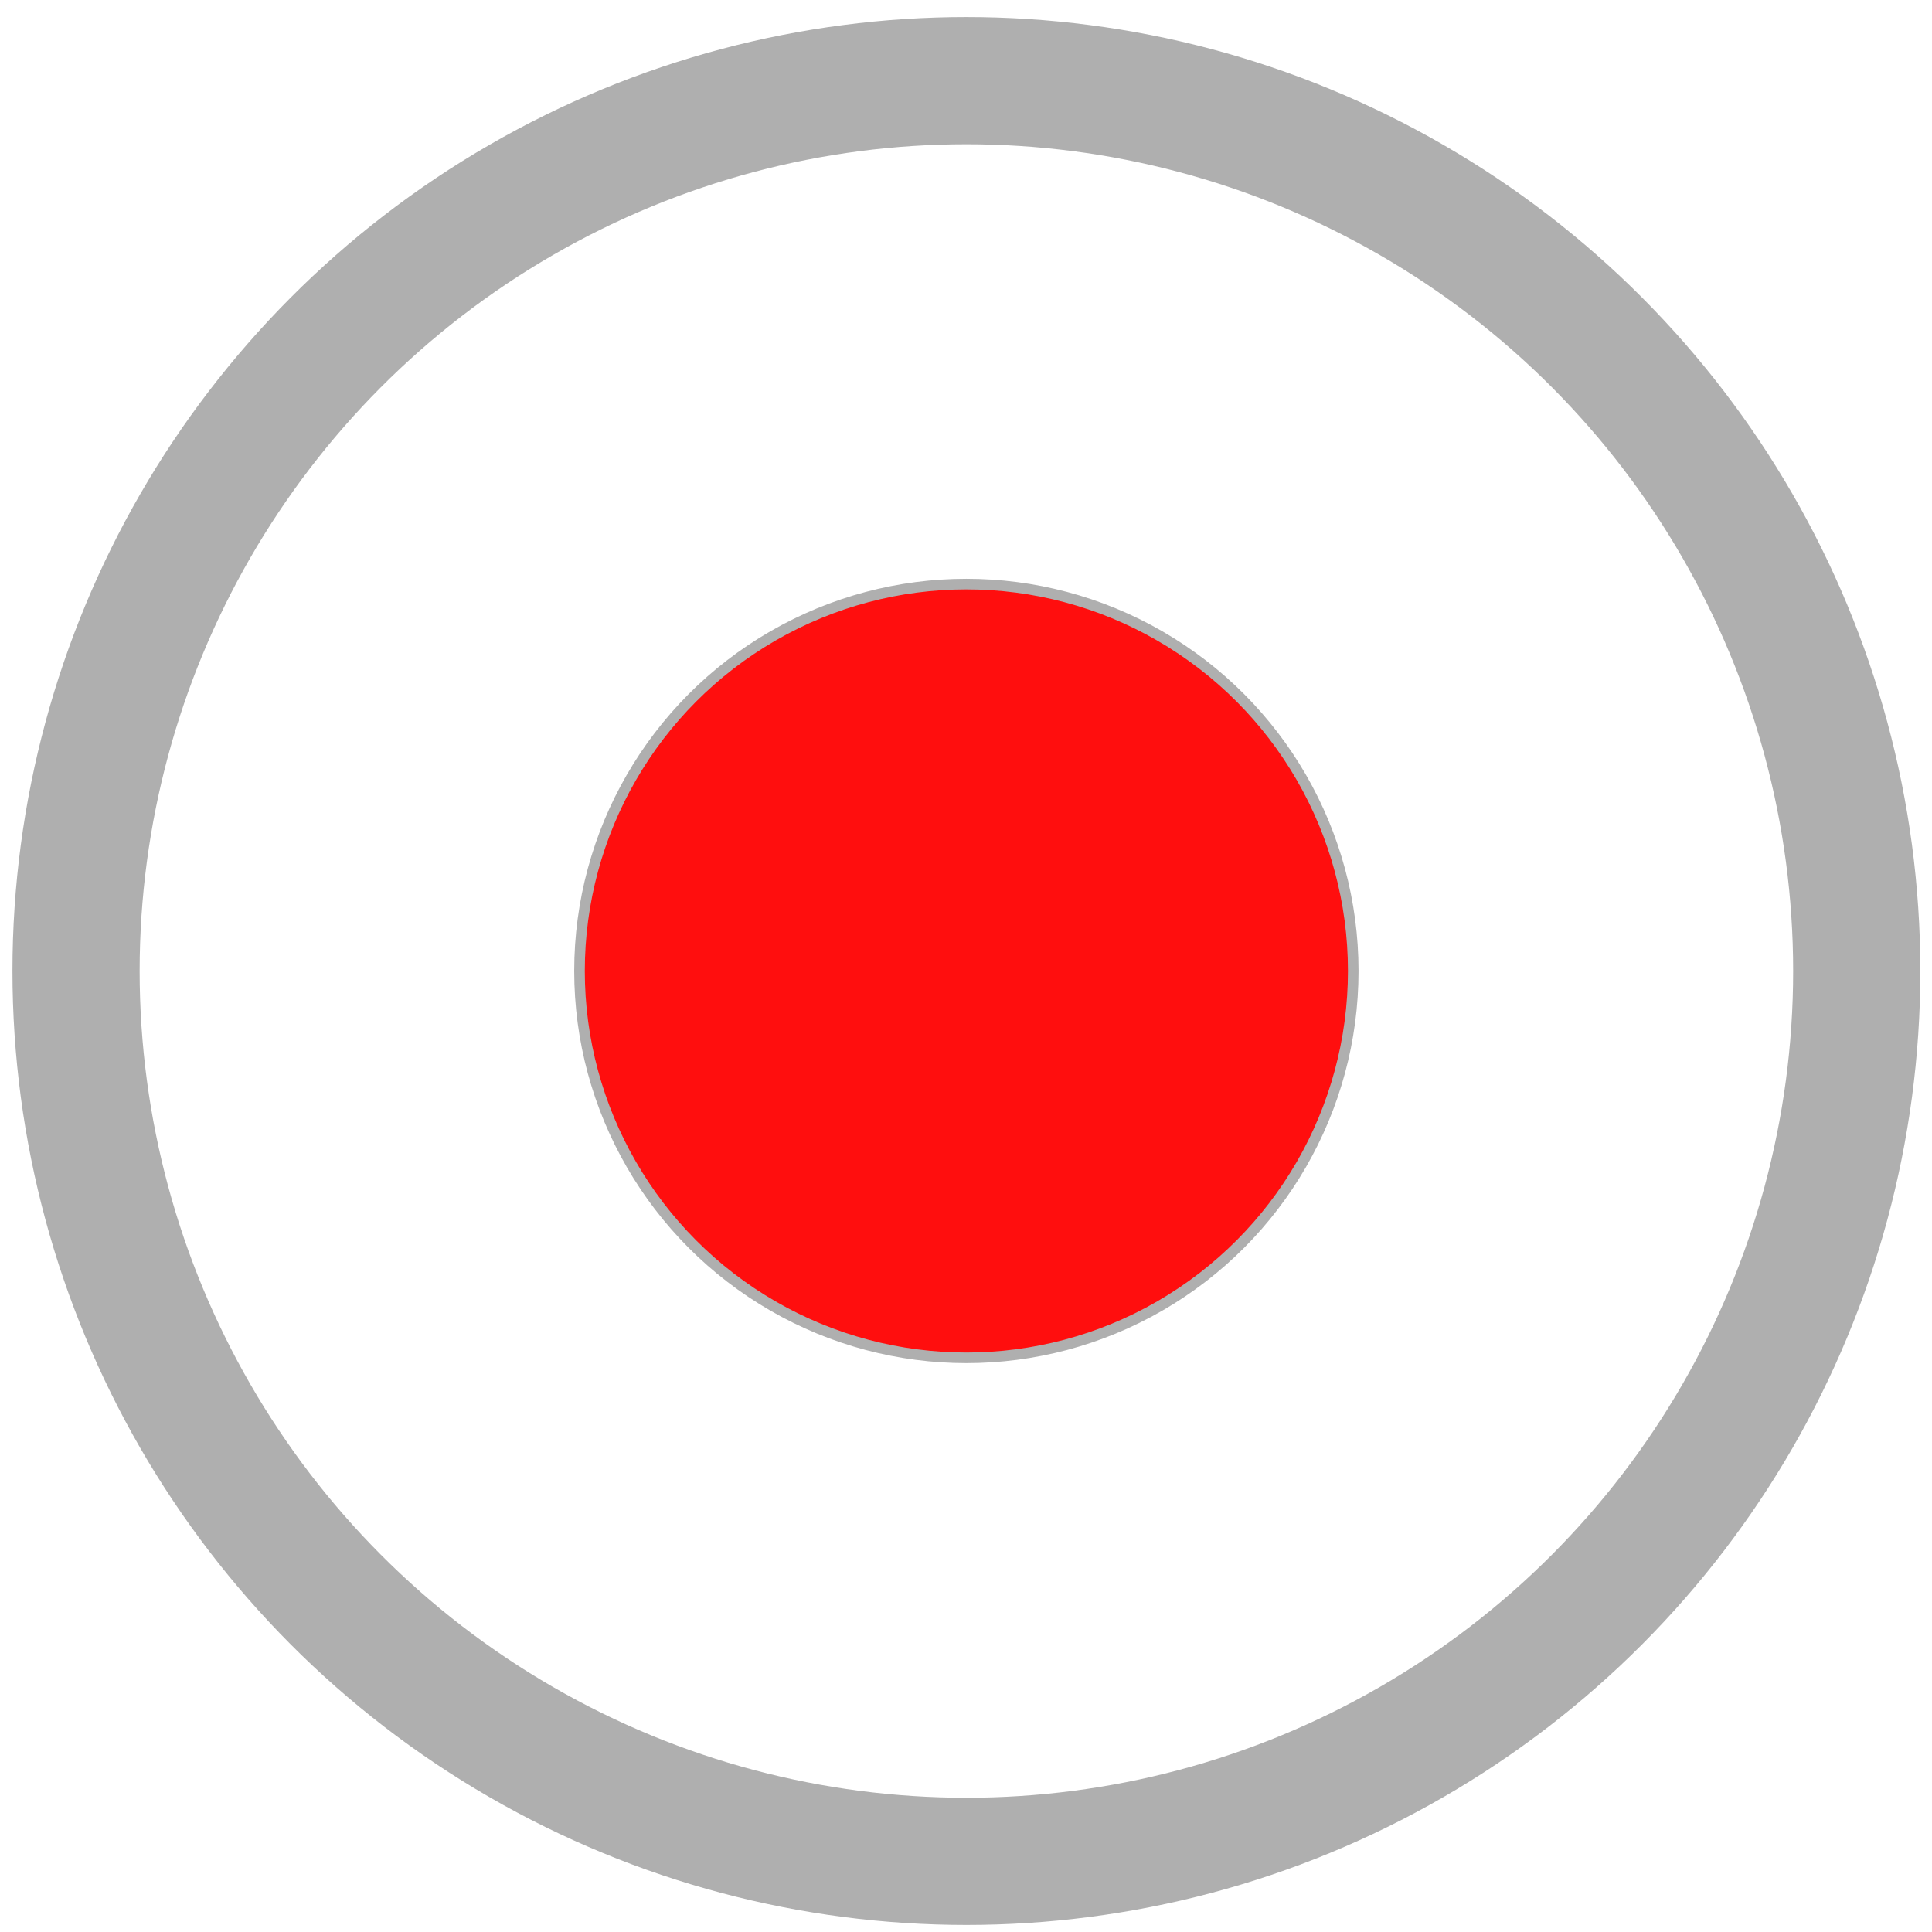 <svg width="83" height="83" viewBox="0 0 83 83" fill="none" xmlns="http://www.w3.org/2000/svg">
<circle cx="41.517" cy="41.715" r="38.25" stroke="#AFAFAF" stroke-width="5.464"/>
<circle cx="41.516" cy="41.713" r="16.62" fill="#FF0E0E" stroke="#AFAFAF" stroke-width="0.455"/>
</svg>

